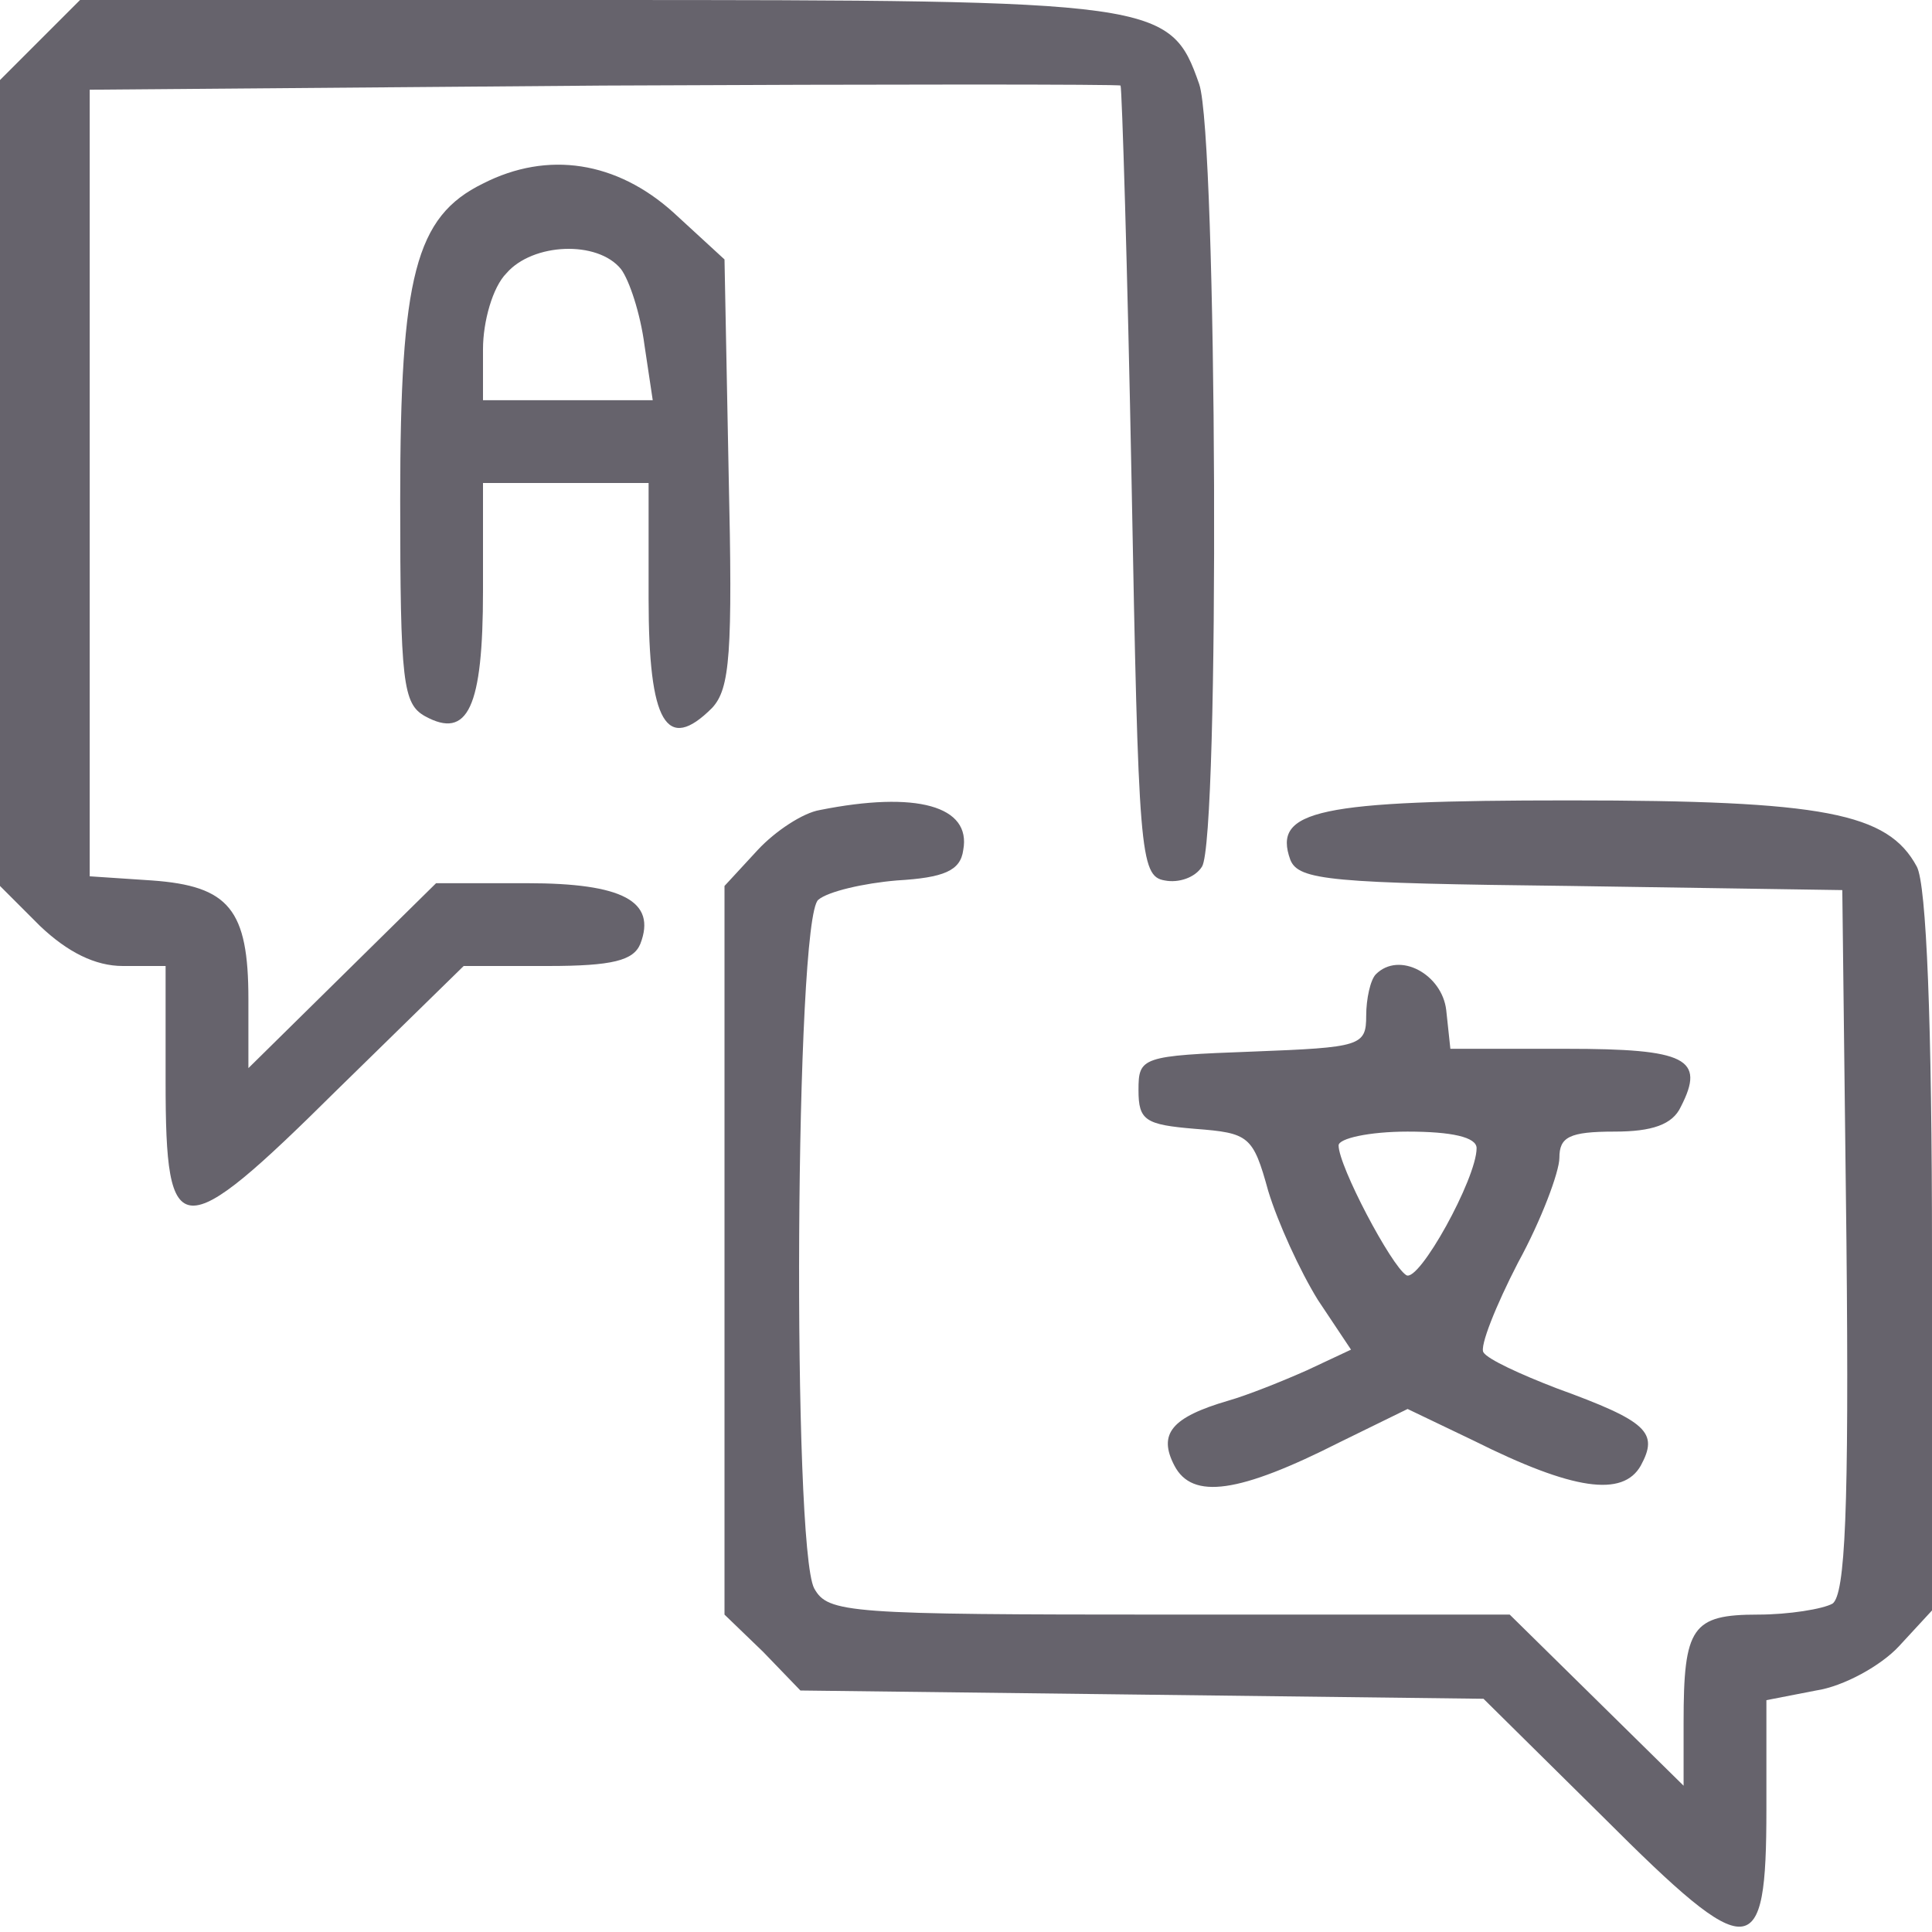 <?xml version="1.0" standalone="no"?>
<svg version="1.0" xmlns="http://www.w3.org/2000/svg"
 width="140pt" height="140pt" viewBox="0 0 140 140"
 preserveAspectRatio="xMidYMid meet">

<g transform="translate(0,140) scale(0.1,-0.1)"
fill="#66636c" stroke="none">
<path d="M29 1371 l-29 -29 0 -292 0 -292 29 -29 c20 -19 40 -29 60 -29 l31 0
0 -84 c0 -118 10 -119 124 -6 l92 90 61 0 c47 0 62 4 67 16 12 31 -13 44 -82
44 l-66 0 -68 -67 -68 -67 0 50 c0 65 -14 82 -70 86 l-45 3 0 285 0 285 372 3
c205 1 374 1 375 0 1 -2 5 -131 8 -288 5 -268 6 -285 24 -288 10 -2 22 2 27
10 13 20 11 529 -2 567 -21 60 -29 61 -439 61 l-372 0 -29 -29z"/>
<path d="M350 1267 c-49 -24 -60 -67 -60 -229 0 -133 2 -148 18 -157 31 -17
42 6 42 91 l0 78 60 0 60 0 0 -84 c0 -90 13 -112 46 -79 13 14 15 39 12 170
l-3 155 -37 34 c-41 37 -91 45 -138 21z m100 -62 c6 -8 14 -32 17 -55 l6 -40
-62 0 -61 0 0 37 c0 20 7 45 17 55 19 22 66 24 83 3z"/>
<path d="M594 813 c-12 -2 -32 -15 -45 -29 l-24 -26 0 -264 0 -264 28 -27 27
-28 248 -3 247 -3 87 -86 c107 -107 118 -106 118 6 l0 79 36 7 c20 3 47 18 60
32 l24 26 0 259 c0 167 -4 267 -11 280 -21 39 -67 48 -252 48 -182 0 -215 -7
-202 -43 6 -15 29 -17 203 -19 l197 -3 3 -254 c2 -197 -1 -256 -10 -263 -7 -4
-32 -8 -54 -8 -48 0 -54 -9 -54 -78 l0 -46 -63 62 -63 62 -246 0 c-234 0 -248
1 -258 19 -16 30 -14 486 3 499 7 6 33 12 57 14 34 2 46 7 48 22 6 32 -34 43
-104 29z"/>
<path d="M997 694 c-4 -4 -7 -18 -7 -30 0 -22 -4 -23 -82 -26 -81 -3 -83 -4
-83 -28 0 -22 5 -25 41 -28 39 -3 42 -5 53 -45 7 -23 23 -58 36 -79 l24 -36
-32 -15 c-18 -8 -43 -18 -57 -22 -41 -12 -51 -24 -39 -47 13 -25 47 -20 120
17 l49 24 48 -23 c72 -36 108 -41 121 -18 13 24 5 32 -61 56 -26 10 -50 21
-53 26 -3 4 9 34 25 65 17 31 30 66 30 76 0 15 7 19 40 19 27 0 42 5 48 18 18
35 4 42 -83 42 l-84 0 -3 28 c-3 26 -34 43 -51 26z m73 -126 c0 -22 -42 -98
-51 -92 -11 7 -49 79 -49 94 0 5 22 10 50 10 32 0 50 -4 50 -12z"/>
</g>
</svg>
